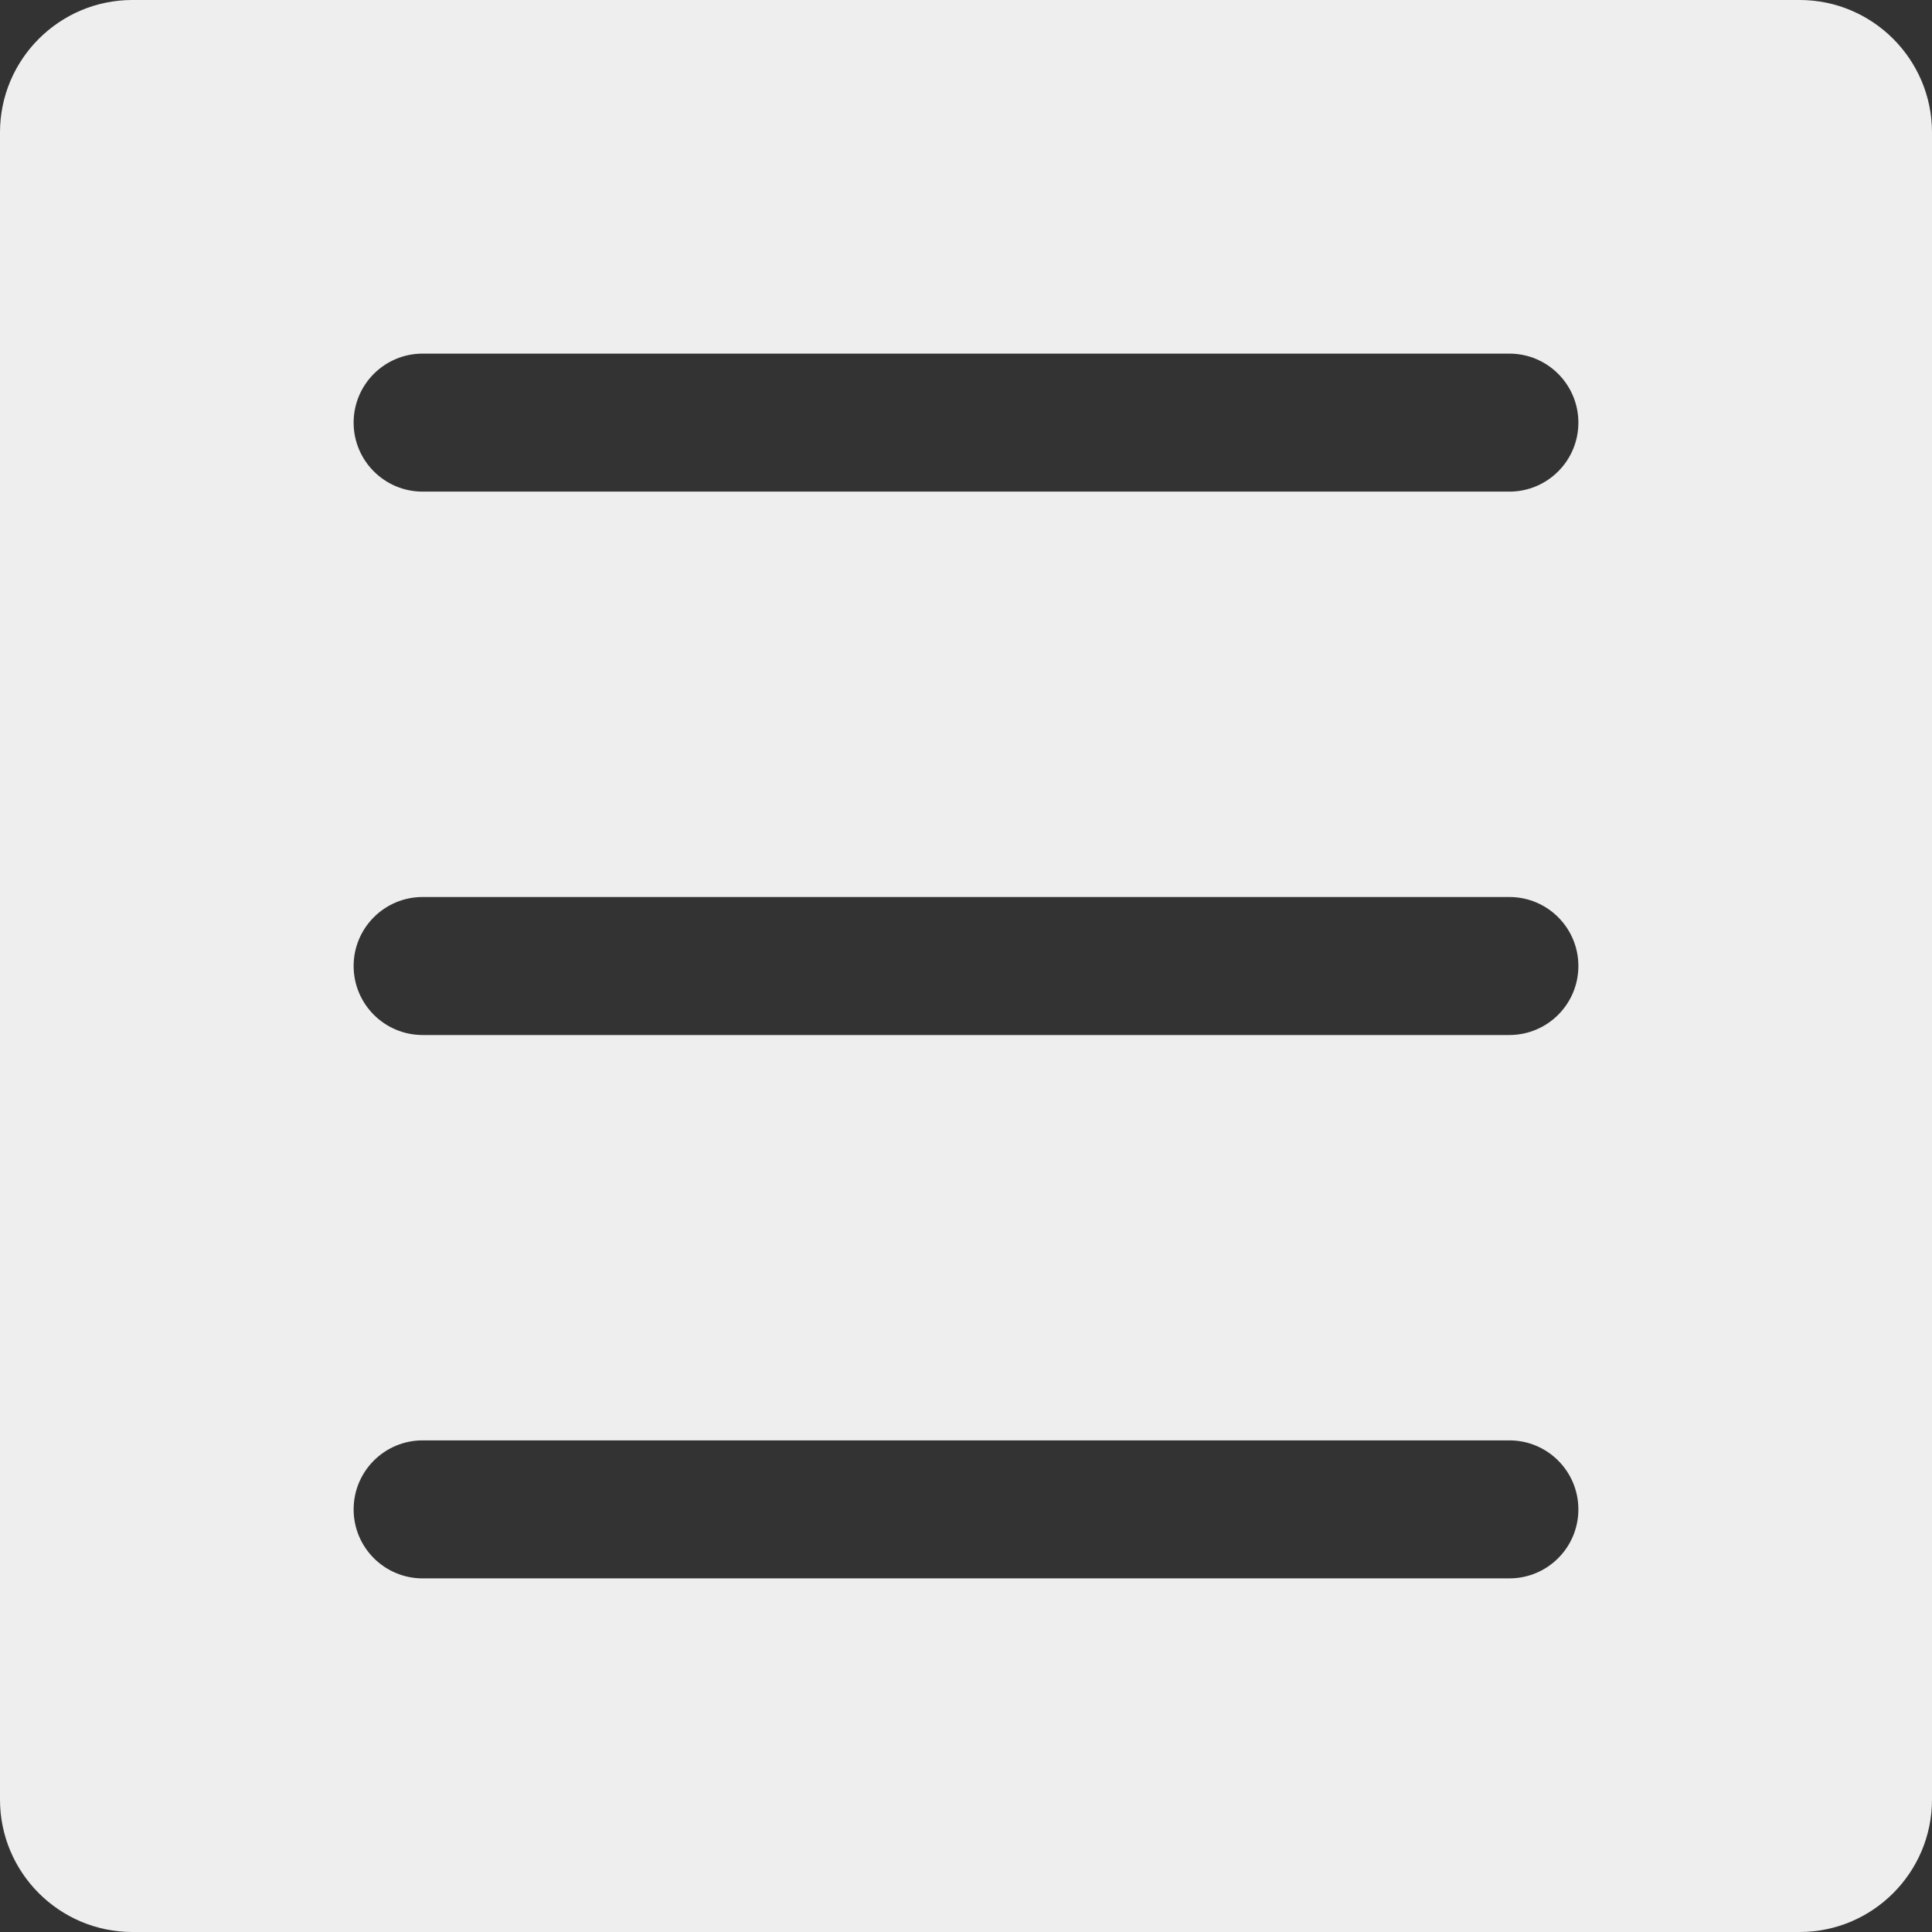 <svg fill='#eeeeee' id="Layer_1" enable-background="new 0 0 512 512" height="512" viewBox="0 0 512 512" width="512" xmlns="http://www.w3.org/2000/svg"><rect x="0" y="0" width="512" height="512" fill="#333333" stroke="none"/><path clip-rule="evenodd" d="m35.089 512.001h441.822c19.351 0 35.089-15.739 35.089-35.09v-441.822c0-19.351-15.739-35.09-35.089-35.09h-441.822c-19.351 0-35.09 15.739-35.09 35.09v441.822c0 19.351 15.739 35.09 35.09 35.09zm383.198-399.999c0 10.093-8.185 18.283-18.289 18.283h-288.001c-10.088 0-18.284-8.19-18.284-18.283 0-10.099 8.195-18.289 18.284-18.289h288.001c10.104.001 18.289 8.19 18.289 18.289zm0 143.998c0 10.099-8.185 18.289-18.289 18.289h-288.001c-10.088 0-18.284-8.19-18.284-18.289s8.195-18.283 18.284-18.283h288.001c10.104 0 18.289 8.184 18.289 18.283zm0 144.003c0 10.099-8.185 18.283-18.289 18.283h-288.001c-10.088 0-18.284-8.184-18.284-18.283 0-10.104 8.195-18.289 18.284-18.289h288.001c10.104 0 18.289 8.185 18.289 18.289z" fill-rule="evenodd"/></svg>